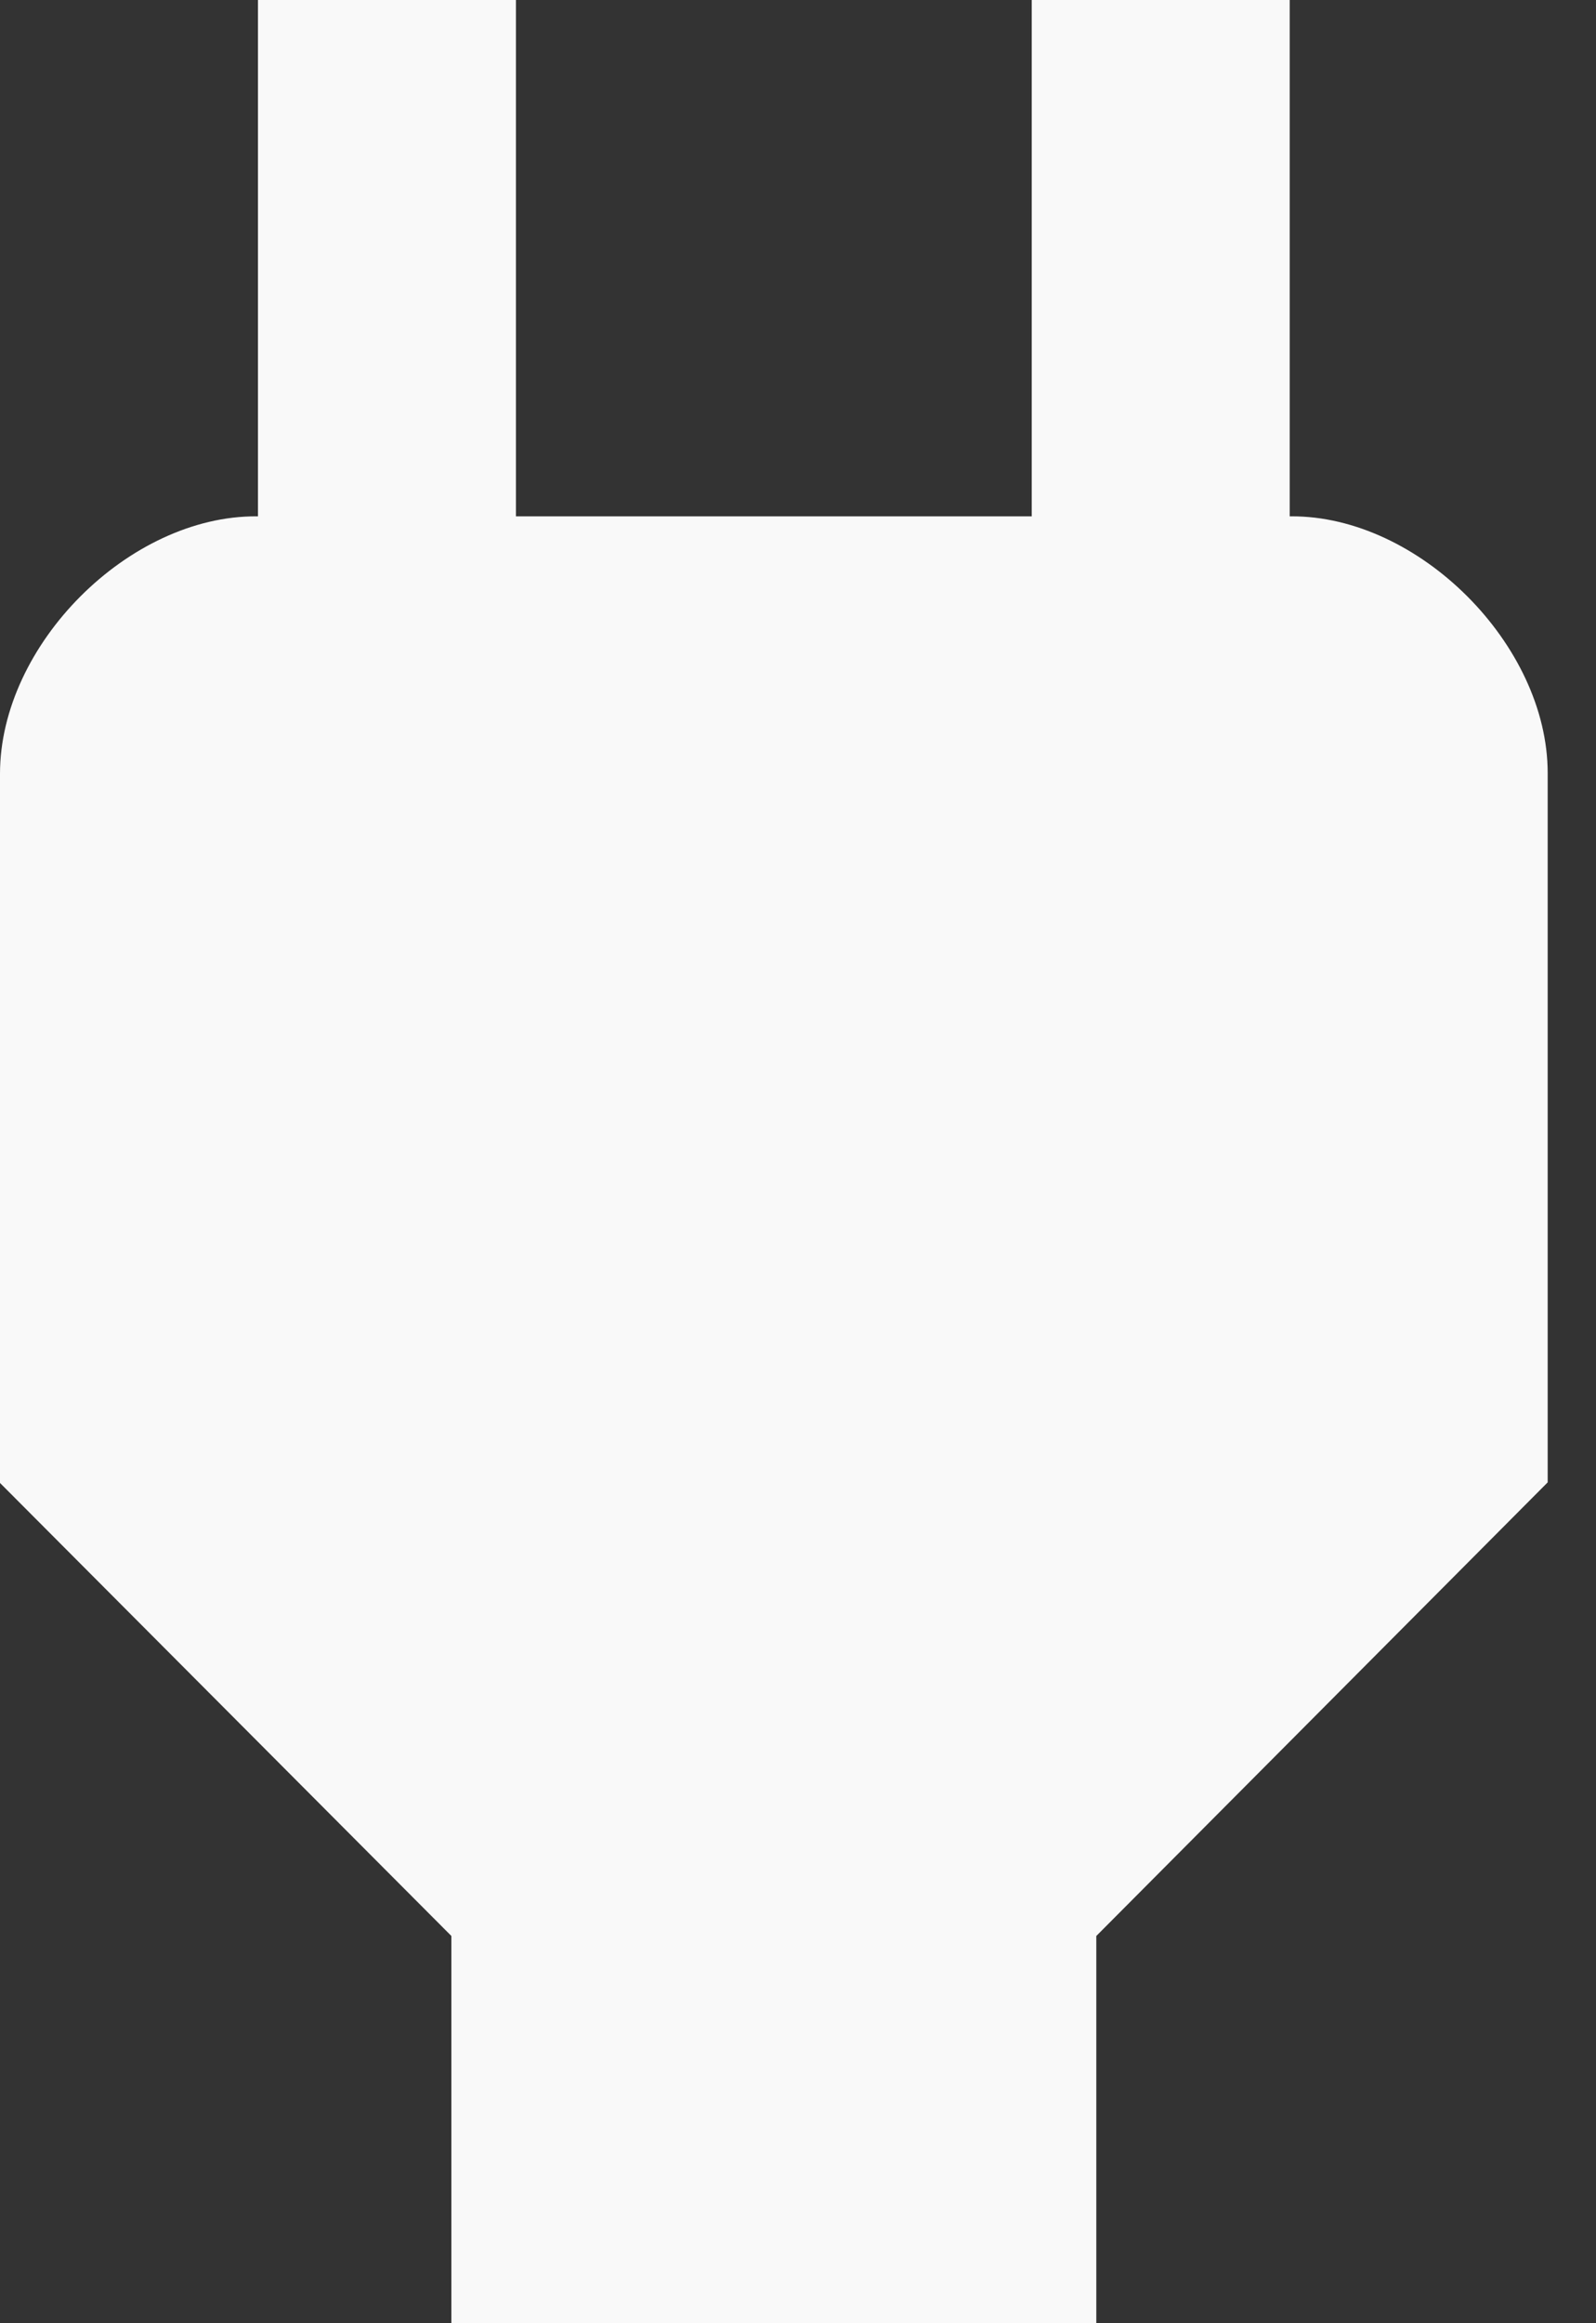 <?xml version="1.0" encoding="UTF-8" standalone="no"?>
<svg width="11px" height="16px" viewBox="0 0 11 16" version="1.1" xmlns="http://www.w3.org/2000/svg" xmlns:xlink="http://www.w3.org/1999/xlink">
    <rect x="0" y="0" width="11" height="16" fill="#333333" stroke="none"/>
    <!-- Generator: Sketch 39.1 (31720) - http://www.bohemiancoding.com/sketch -->
    <title>module-install</title>
    <desc>Created with Sketch.</desc>
    <defs></defs>
    <g id="Admin-pages" stroke="none" stroke-width="1" fill="none" fill-rule="evenodd">
        <g id="Block-layout-Copy-2" transform="translate(-474, -710)" fill="#F9F9F9">
            <path d="M482.898,713.556 L482.889,713.556 L482.889,710 L481.111,710 L481.111,713.556 L477.556,713.556 L477.556,710 L475.778,710 L475.778,713.556 L475.769,713.556 C474.889,713.551 474,714.44 474,715.329 L474,720.213 L477.111,723.333 L477.111,726 L481.556,726 L481.556,723.333 L484.667,720.209 L484.667,715.324 C484.667,714.44 483.778,713.551 482.898,713.556 L482.898,713.556 Z" id="module-install"></path>
        </g>
    </g>
</svg>